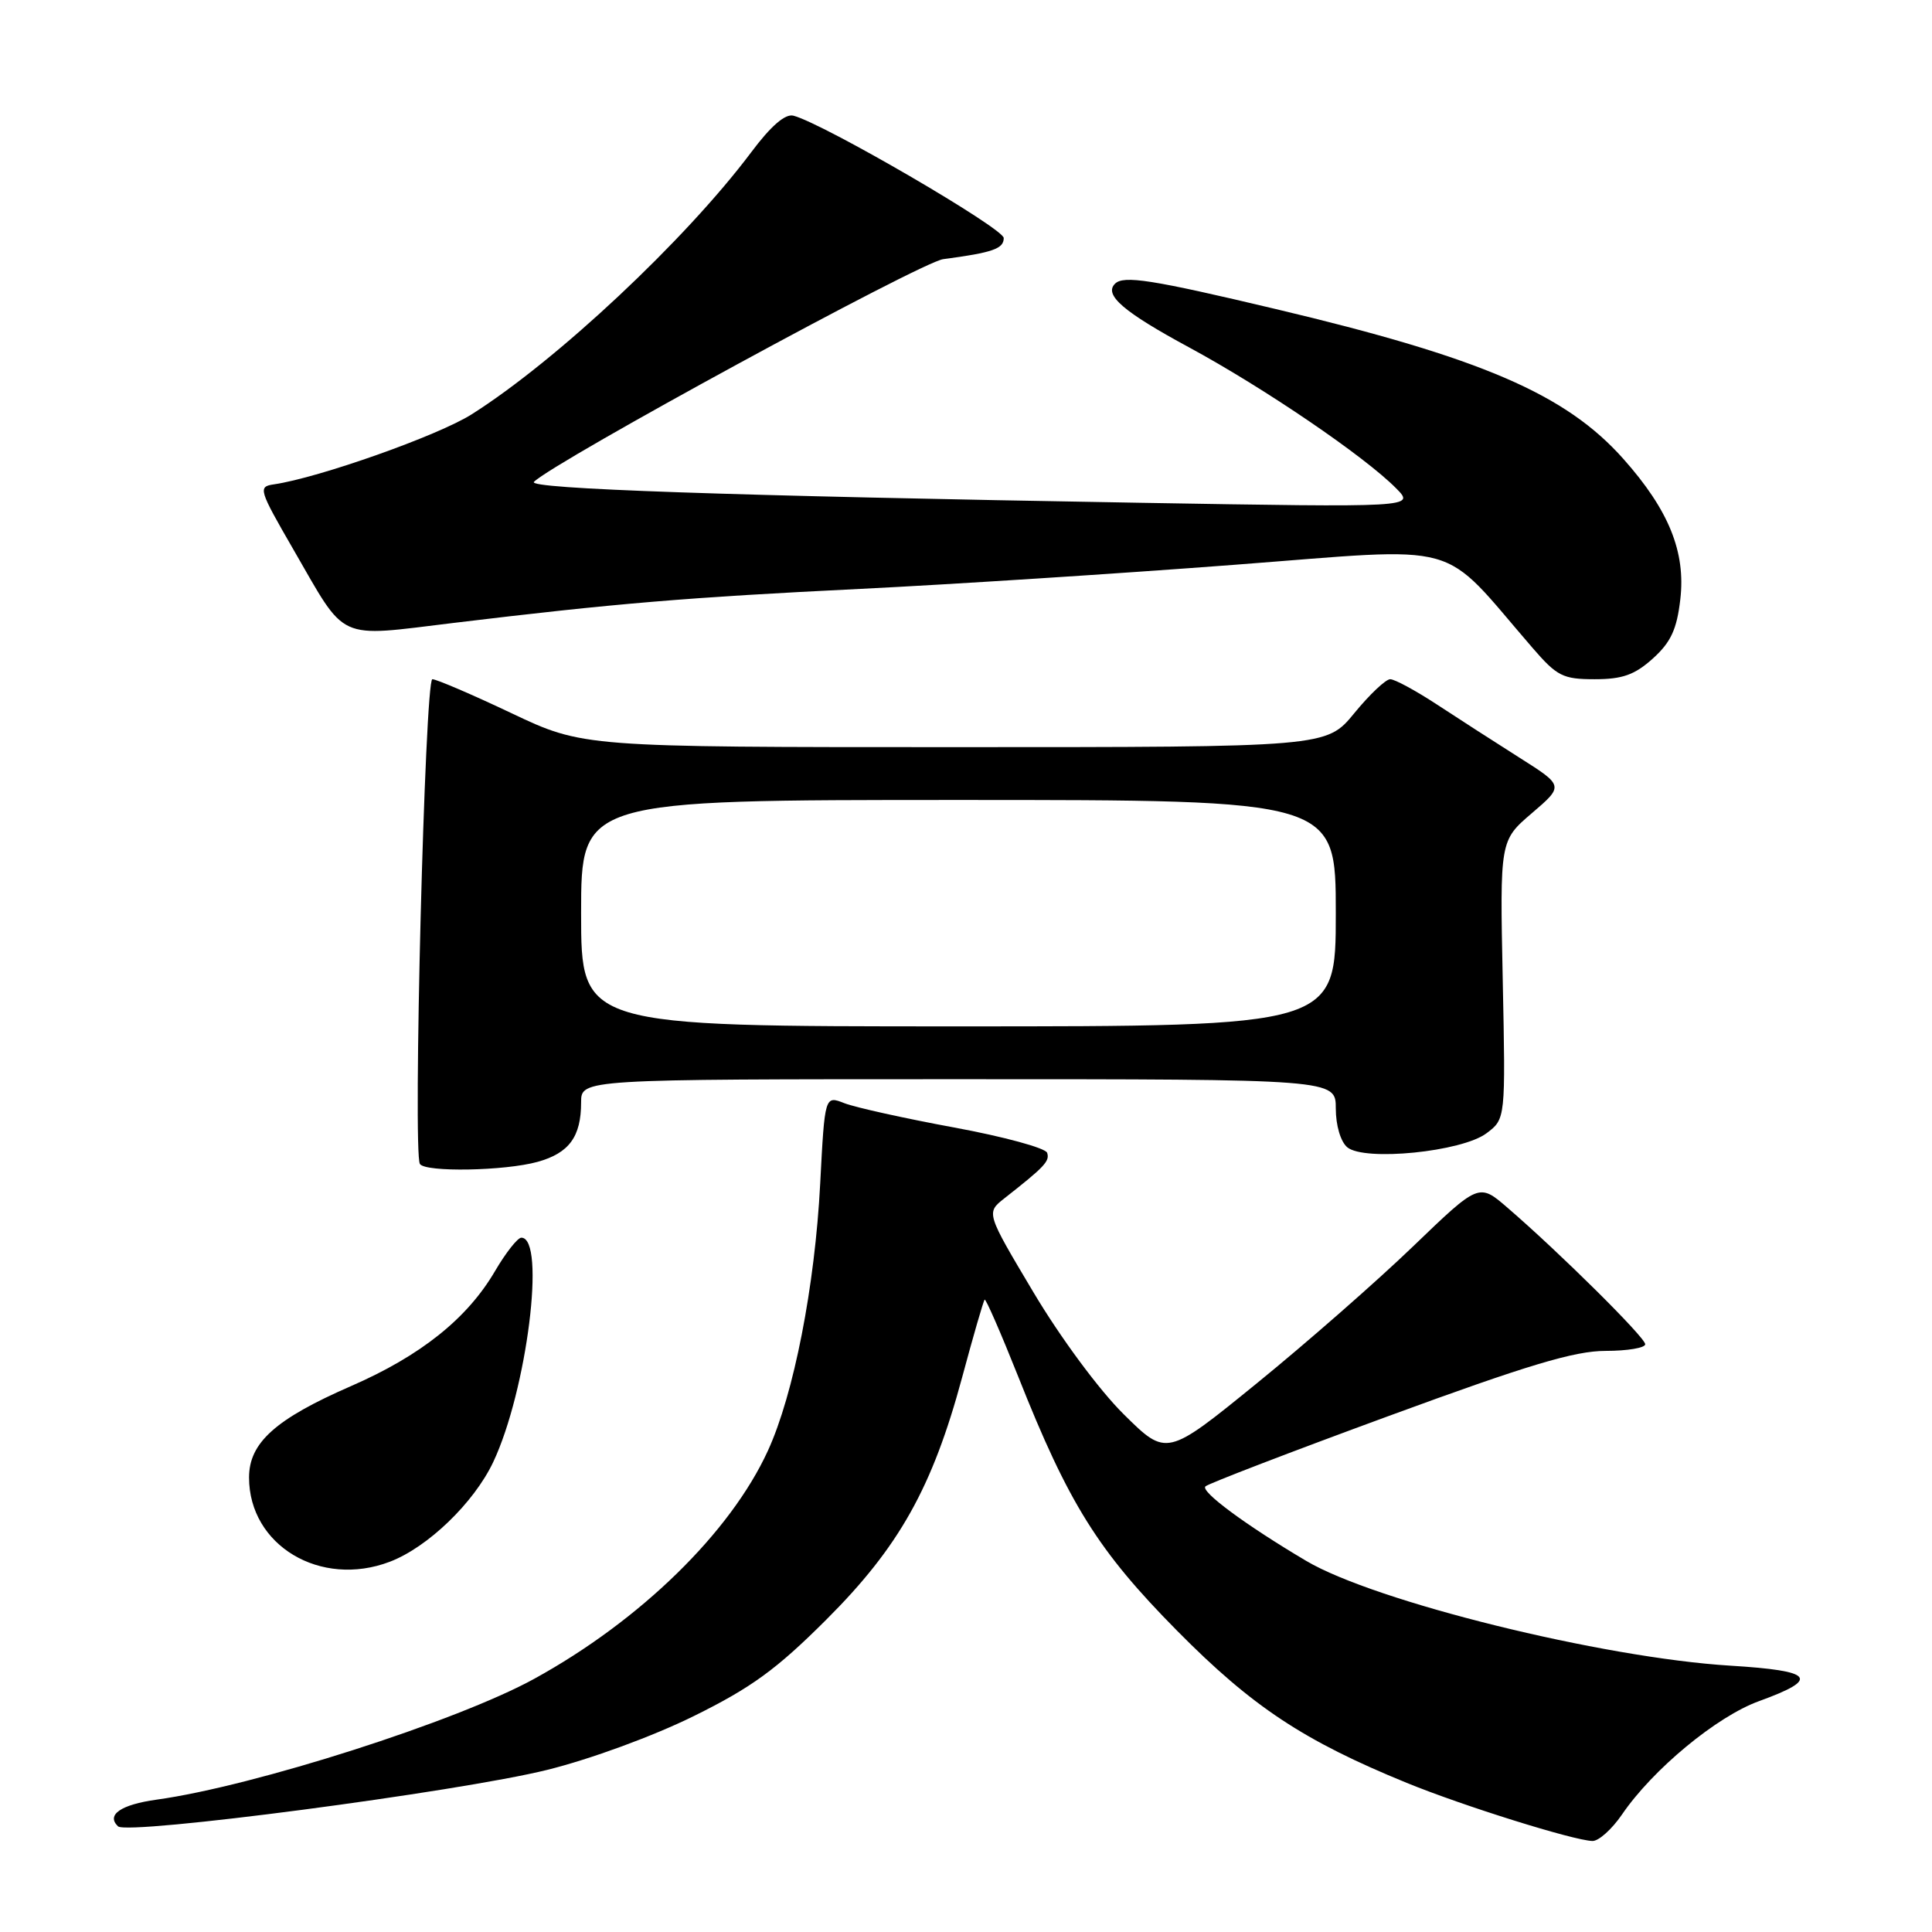<?xml version="1.0" encoding="UTF-8" standalone="no"?>
<!DOCTYPE svg PUBLIC "-//W3C//DTD SVG 1.1//EN" "http://www.w3.org/Graphics/SVG/1.1/DTD/svg11.dtd" >
<svg xmlns="http://www.w3.org/2000/svg" xmlns:xlink="http://www.w3.org/1999/xlink" version="1.1" viewBox="0 0 256 256">
 <g >
 <path fill="currentColor"
d=" M 214.91 240.45 C 218.99 234.46 227.47 227.44 233.08 225.41 C 241.23 222.45 240.37 221.39 229.28 220.71 C 212.34 219.67 182.17 212.22 173.07 206.82 C 165.03 202.06 159.01 197.60 159.73 196.95 C 160.15 196.57 171.08 192.37 184.00 187.63 C 202.41 180.87 208.64 179.00 212.75 179.00 C 215.64 179.00 218.00 178.60 218.00 178.12 C 218.00 177.22 206.65 165.97 199.73 160.01 C 195.96 156.76 195.96 156.76 187.23 165.16 C 182.43 169.78 173.12 177.94 166.54 183.29 C 154.58 193.02 154.58 193.02 148.90 187.40 C 145.65 184.19 140.52 177.25 136.94 171.24 C 130.66 160.70 130.66 160.70 133.08 158.79 C 138.43 154.59 139.12 153.86 138.75 152.75 C 138.54 152.12 133.00 150.61 126.43 149.40 C 119.87 148.19 113.33 146.74 111.89 146.18 C 109.29 145.16 109.29 145.16 108.68 156.83 C 107.98 170.43 105.18 184.75 101.75 192.23 C 96.78 203.07 84.84 214.73 70.79 222.45 C 60.57 228.07 33.71 236.67 20.77 238.46 C 16.01 239.12 14.04 240.48 15.64 242.00 C 16.89 243.19 60.76 237.43 72.50 234.52 C 78.20 233.11 86.55 230.05 91.93 227.39 C 99.57 223.62 102.89 221.20 109.48 214.62 C 119.14 204.98 123.55 197.11 127.49 182.50 C 128.97 177.00 130.31 172.37 130.47 172.21 C 130.62 172.05 132.62 176.63 134.91 182.38 C 141.61 199.28 145.50 205.49 156.00 216.11 C 165.94 226.16 172.75 230.66 186.40 236.24 C 193.89 239.30 208.47 243.86 211.00 243.94 C 211.82 243.97 213.58 242.39 214.91 240.45 Z  M 51.65 206.94 C 56.67 205.03 62.79 199.14 65.35 193.74 C 69.82 184.29 72.37 164.00 69.08 164.00 C 68.59 164.00 67.02 165.99 65.59 168.43 C 61.91 174.72 55.75 179.64 46.50 183.67 C 36.50 188.03 33.00 191.17 33.00 195.78 C 33.00 204.77 42.46 210.44 51.65 206.94 Z  M 71.24 153.95 C 75.41 152.79 77.00 150.62 77.00 146.07 C 77.00 143.00 77.00 143.00 127.00 143.00 C 177.00 143.00 177.00 143.00 177.00 146.88 C 177.00 149.13 177.64 151.28 178.52 152.02 C 180.81 153.91 193.69 152.62 196.96 150.17 C 199.50 148.27 199.50 148.27 199.12 129.82 C 198.74 111.38 198.74 111.38 202.98 107.75 C 207.22 104.12 207.22 104.12 201.36 100.41 C 198.14 98.37 193.20 95.19 190.40 93.35 C 187.59 91.51 184.81 90.00 184.21 90.00 C 183.62 90.00 181.47 92.03 179.45 94.50 C 175.76 99.00 175.76 99.00 126.51 99.00 C 77.27 99.00 77.27 99.00 67.77 94.50 C 62.54 92.02 57.83 90.00 57.29 90.00 C 56.30 90.00 54.69 152.70 55.64 154.23 C 56.34 155.35 66.88 155.16 71.24 153.95 Z  M 219.02 87.25 C 221.40 85.10 222.19 83.39 222.65 79.41 C 223.38 73.13 221.13 67.58 215.10 60.80 C 207.48 52.23 196.30 47.41 169.00 40.94 C 152.58 37.04 148.87 36.46 147.74 37.60 C 146.25 39.08 148.88 41.34 157.56 46.03 C 167.47 51.39 180.83 60.48 185.00 64.71 C 187.50 67.24 187.50 67.24 151.00 66.62 C 96.39 65.69 69.82 64.78 70.75 63.85 C 73.43 61.17 122.01 34.73 124.98 34.34 C 131.55 33.47 133.00 32.96 133.00 31.54 C 133.00 30.26 109.13 16.37 105.14 15.33 C 104.05 15.04 102.15 16.68 99.52 20.20 C 90.83 31.78 73.79 47.76 62.50 54.90 C 58.06 57.72 42.21 63.32 36.29 64.18 C 34.17 64.49 34.28 64.85 38.87 72.80 C 46.01 85.15 44.43 84.43 60.11 82.54 C 81.46 79.96 91.11 79.15 114.00 78.03 C 125.83 77.45 148.07 76.02 163.42 74.85 C 194.52 72.49 190.55 71.38 203.08 85.86 C 206.32 89.61 207.10 90.00 211.31 90.00 C 214.99 90.00 216.61 89.42 219.02 87.25 Z  M 77.00 121.00 C 77.00 106.00 77.00 106.00 127.00 106.00 C 177.00 106.00 177.00 106.00 177.00 121.00 C 177.00 136.00 177.00 136.00 127.00 136.00 C 77.00 136.00 77.00 136.00 77.00 121.00 Z "/>
</g>
</svg>